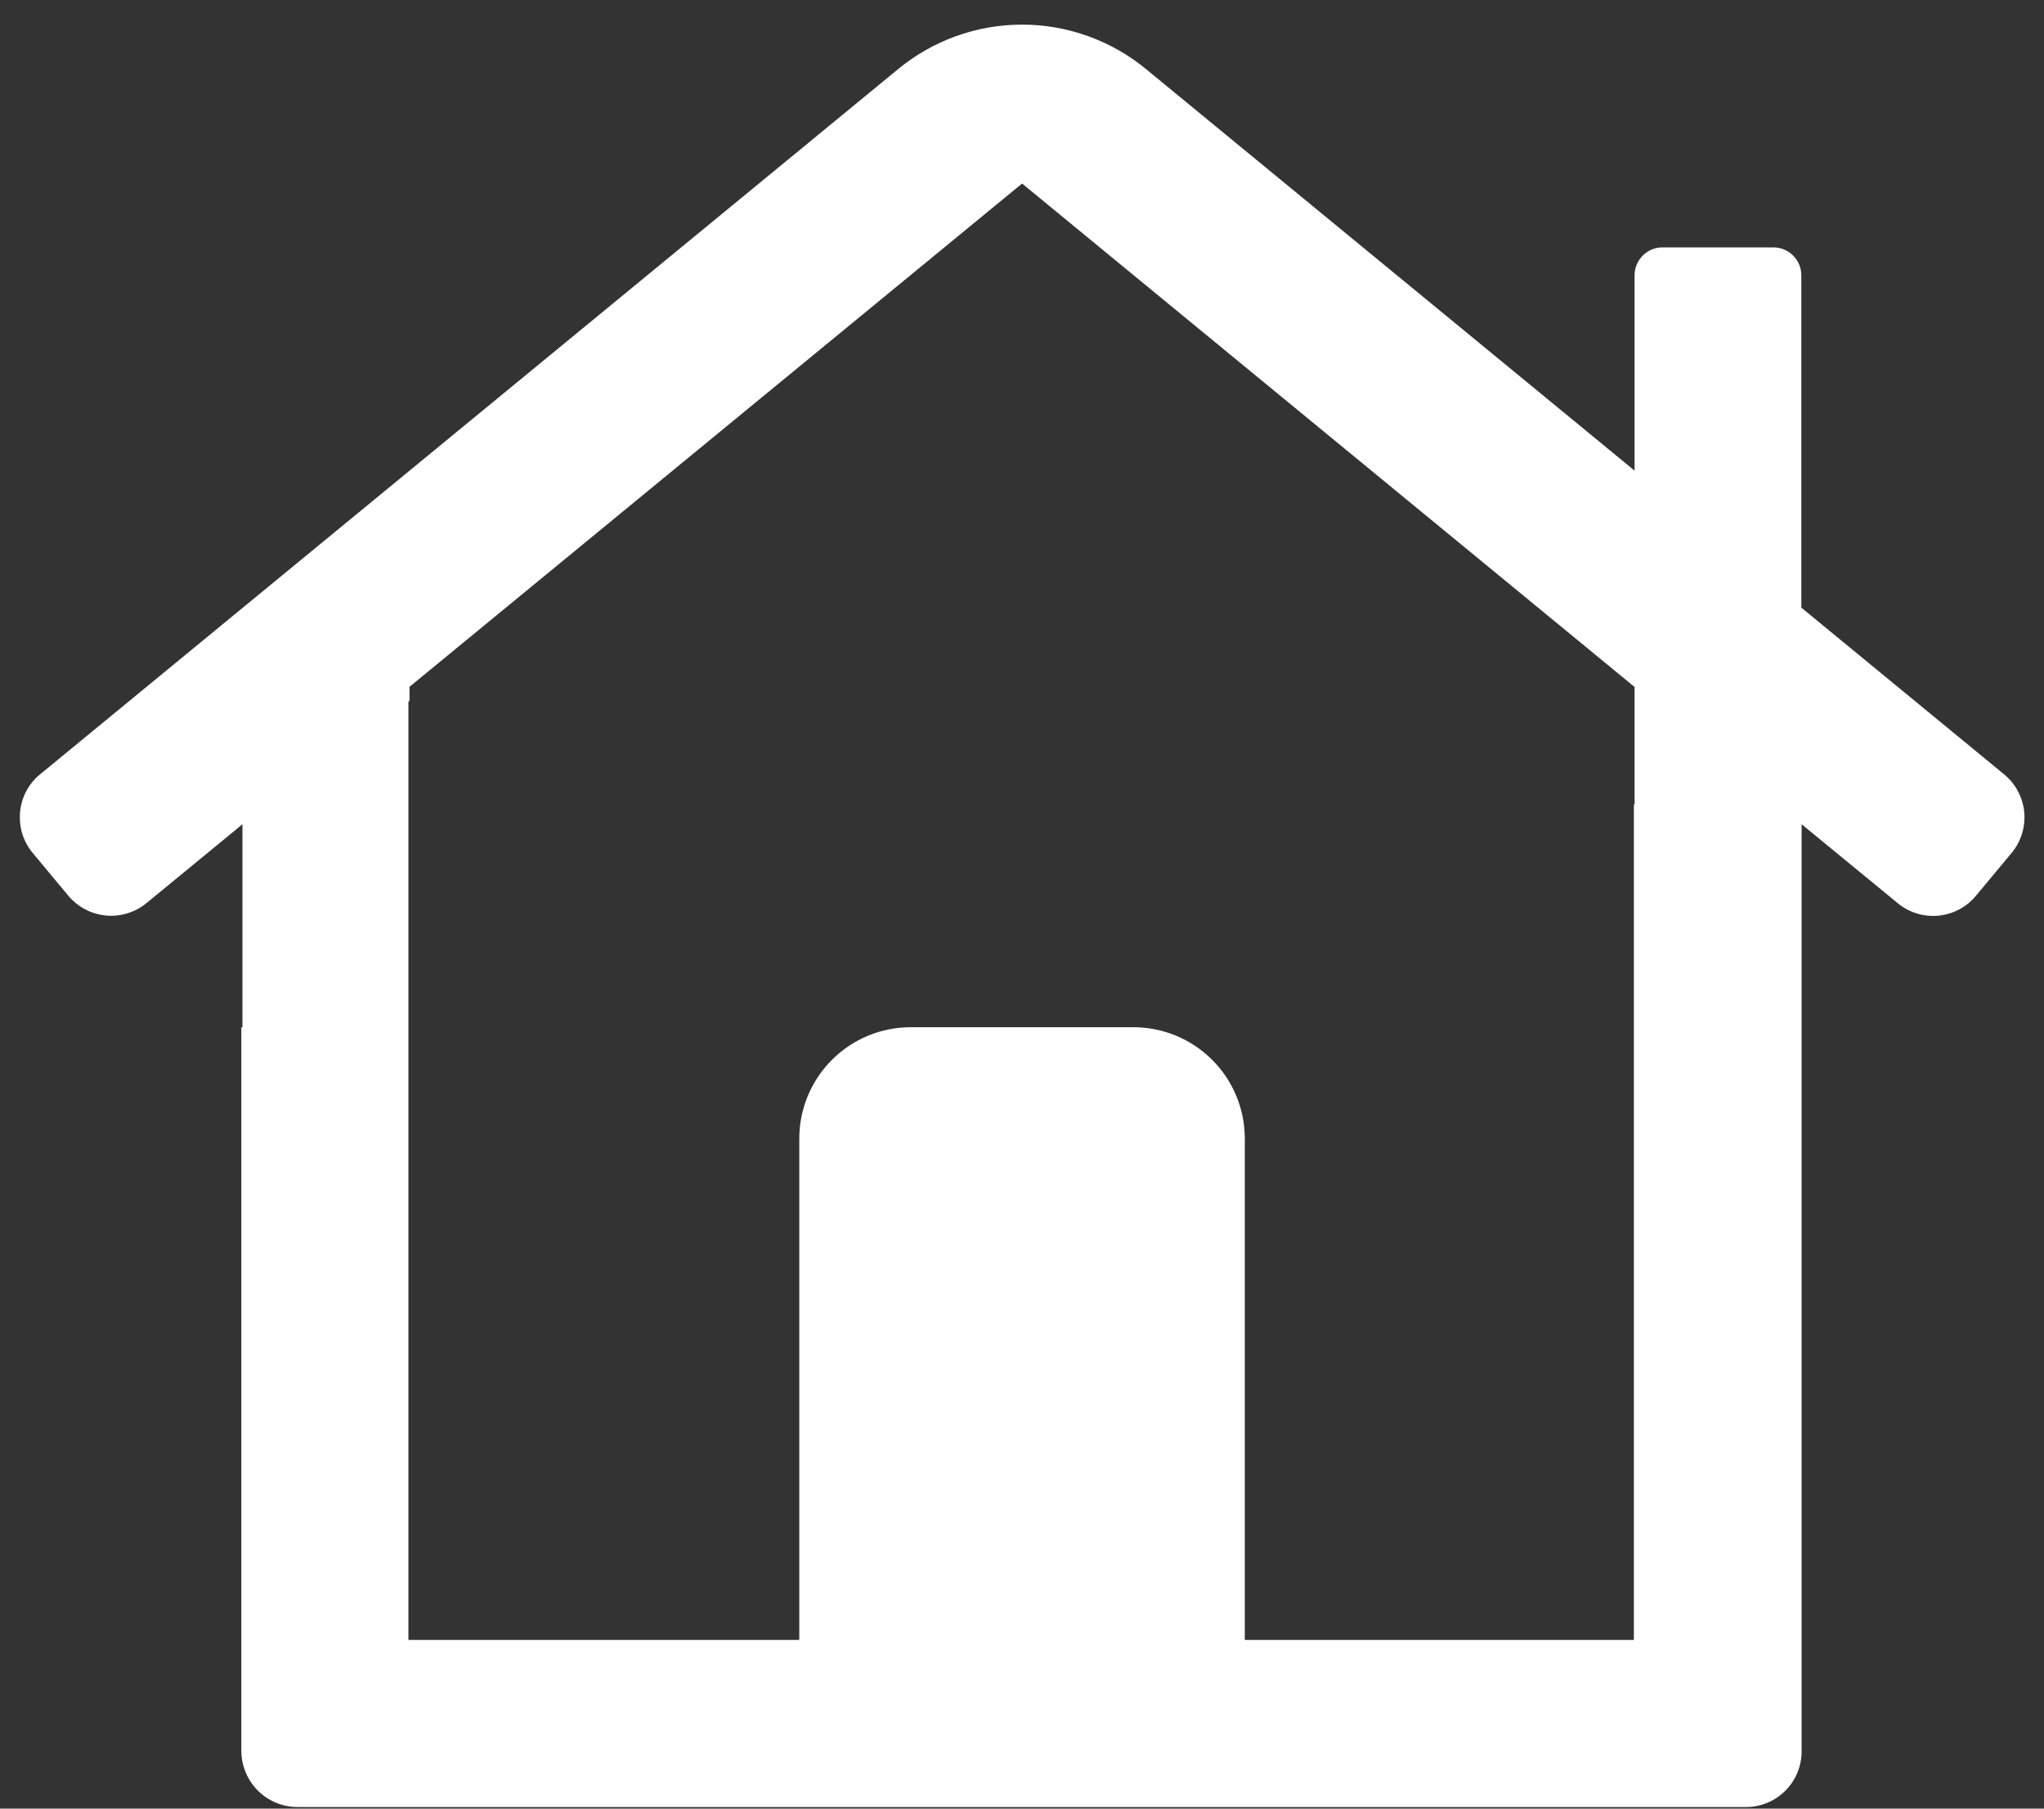 <svg width="26" height="23" viewBox="0 0 26 23" fill="none" xmlns="http://www.w3.org/2000/svg">
<rect x="0" y="0" width="26" height="23" fill="#333333" stroke="none"/>
<path d="M25.496 9.85L22.913 7.727V3.5C22.913 3.406 22.875 3.316 22.809 3.25C22.742 3.183 22.652 3.146 22.558 3.146H21.142C21.051 3.147 20.964 3.183 20.899 3.247C20.834 3.311 20.796 3.397 20.792 3.487V5.985L14.589 0.888C14.143 0.517 13.581 0.313 13.001 0.313C12.42 0.313 11.858 0.517 11.413 0.888L0.506 9.85C0.434 9.909 0.375 9.983 0.332 10.065C0.289 10.147 0.263 10.238 0.255 10.33C0.247 10.423 0.257 10.516 0.284 10.605C0.312 10.694 0.357 10.776 0.417 10.848L0.87 11.392C0.991 11.536 1.164 11.626 1.351 11.643C1.538 11.659 1.724 11.601 1.868 11.481L3.084 10.482V13.063H3.07V22.271C3.072 22.459 3.148 22.639 3.281 22.772C3.414 22.904 3.595 22.979 3.783 22.98H22.209C22.397 22.98 22.577 22.905 22.71 22.772C22.843 22.639 22.917 22.459 22.917 22.271V10.482L24.135 11.482C24.279 11.603 24.465 11.661 24.652 11.645C24.839 11.628 25.012 11.538 25.132 11.394L25.586 10.849C25.646 10.778 25.691 10.695 25.719 10.606C25.747 10.517 25.757 10.424 25.749 10.331C25.74 10.238 25.714 10.147 25.67 10.065C25.627 9.982 25.567 9.909 25.496 9.85ZM20.792 10.229H20.783V20.855H15.834V14.479C15.834 14.104 15.685 13.743 15.419 13.478C15.153 13.212 14.793 13.063 14.417 13.063H11.584C11.208 13.063 10.848 13.212 10.582 13.478C10.317 13.743 10.167 14.104 10.167 14.479V20.855H5.195V8.923L5.209 8.912V8.734L13.001 2.334L20.792 8.736V10.229Z" fill="white"/>
</svg>
